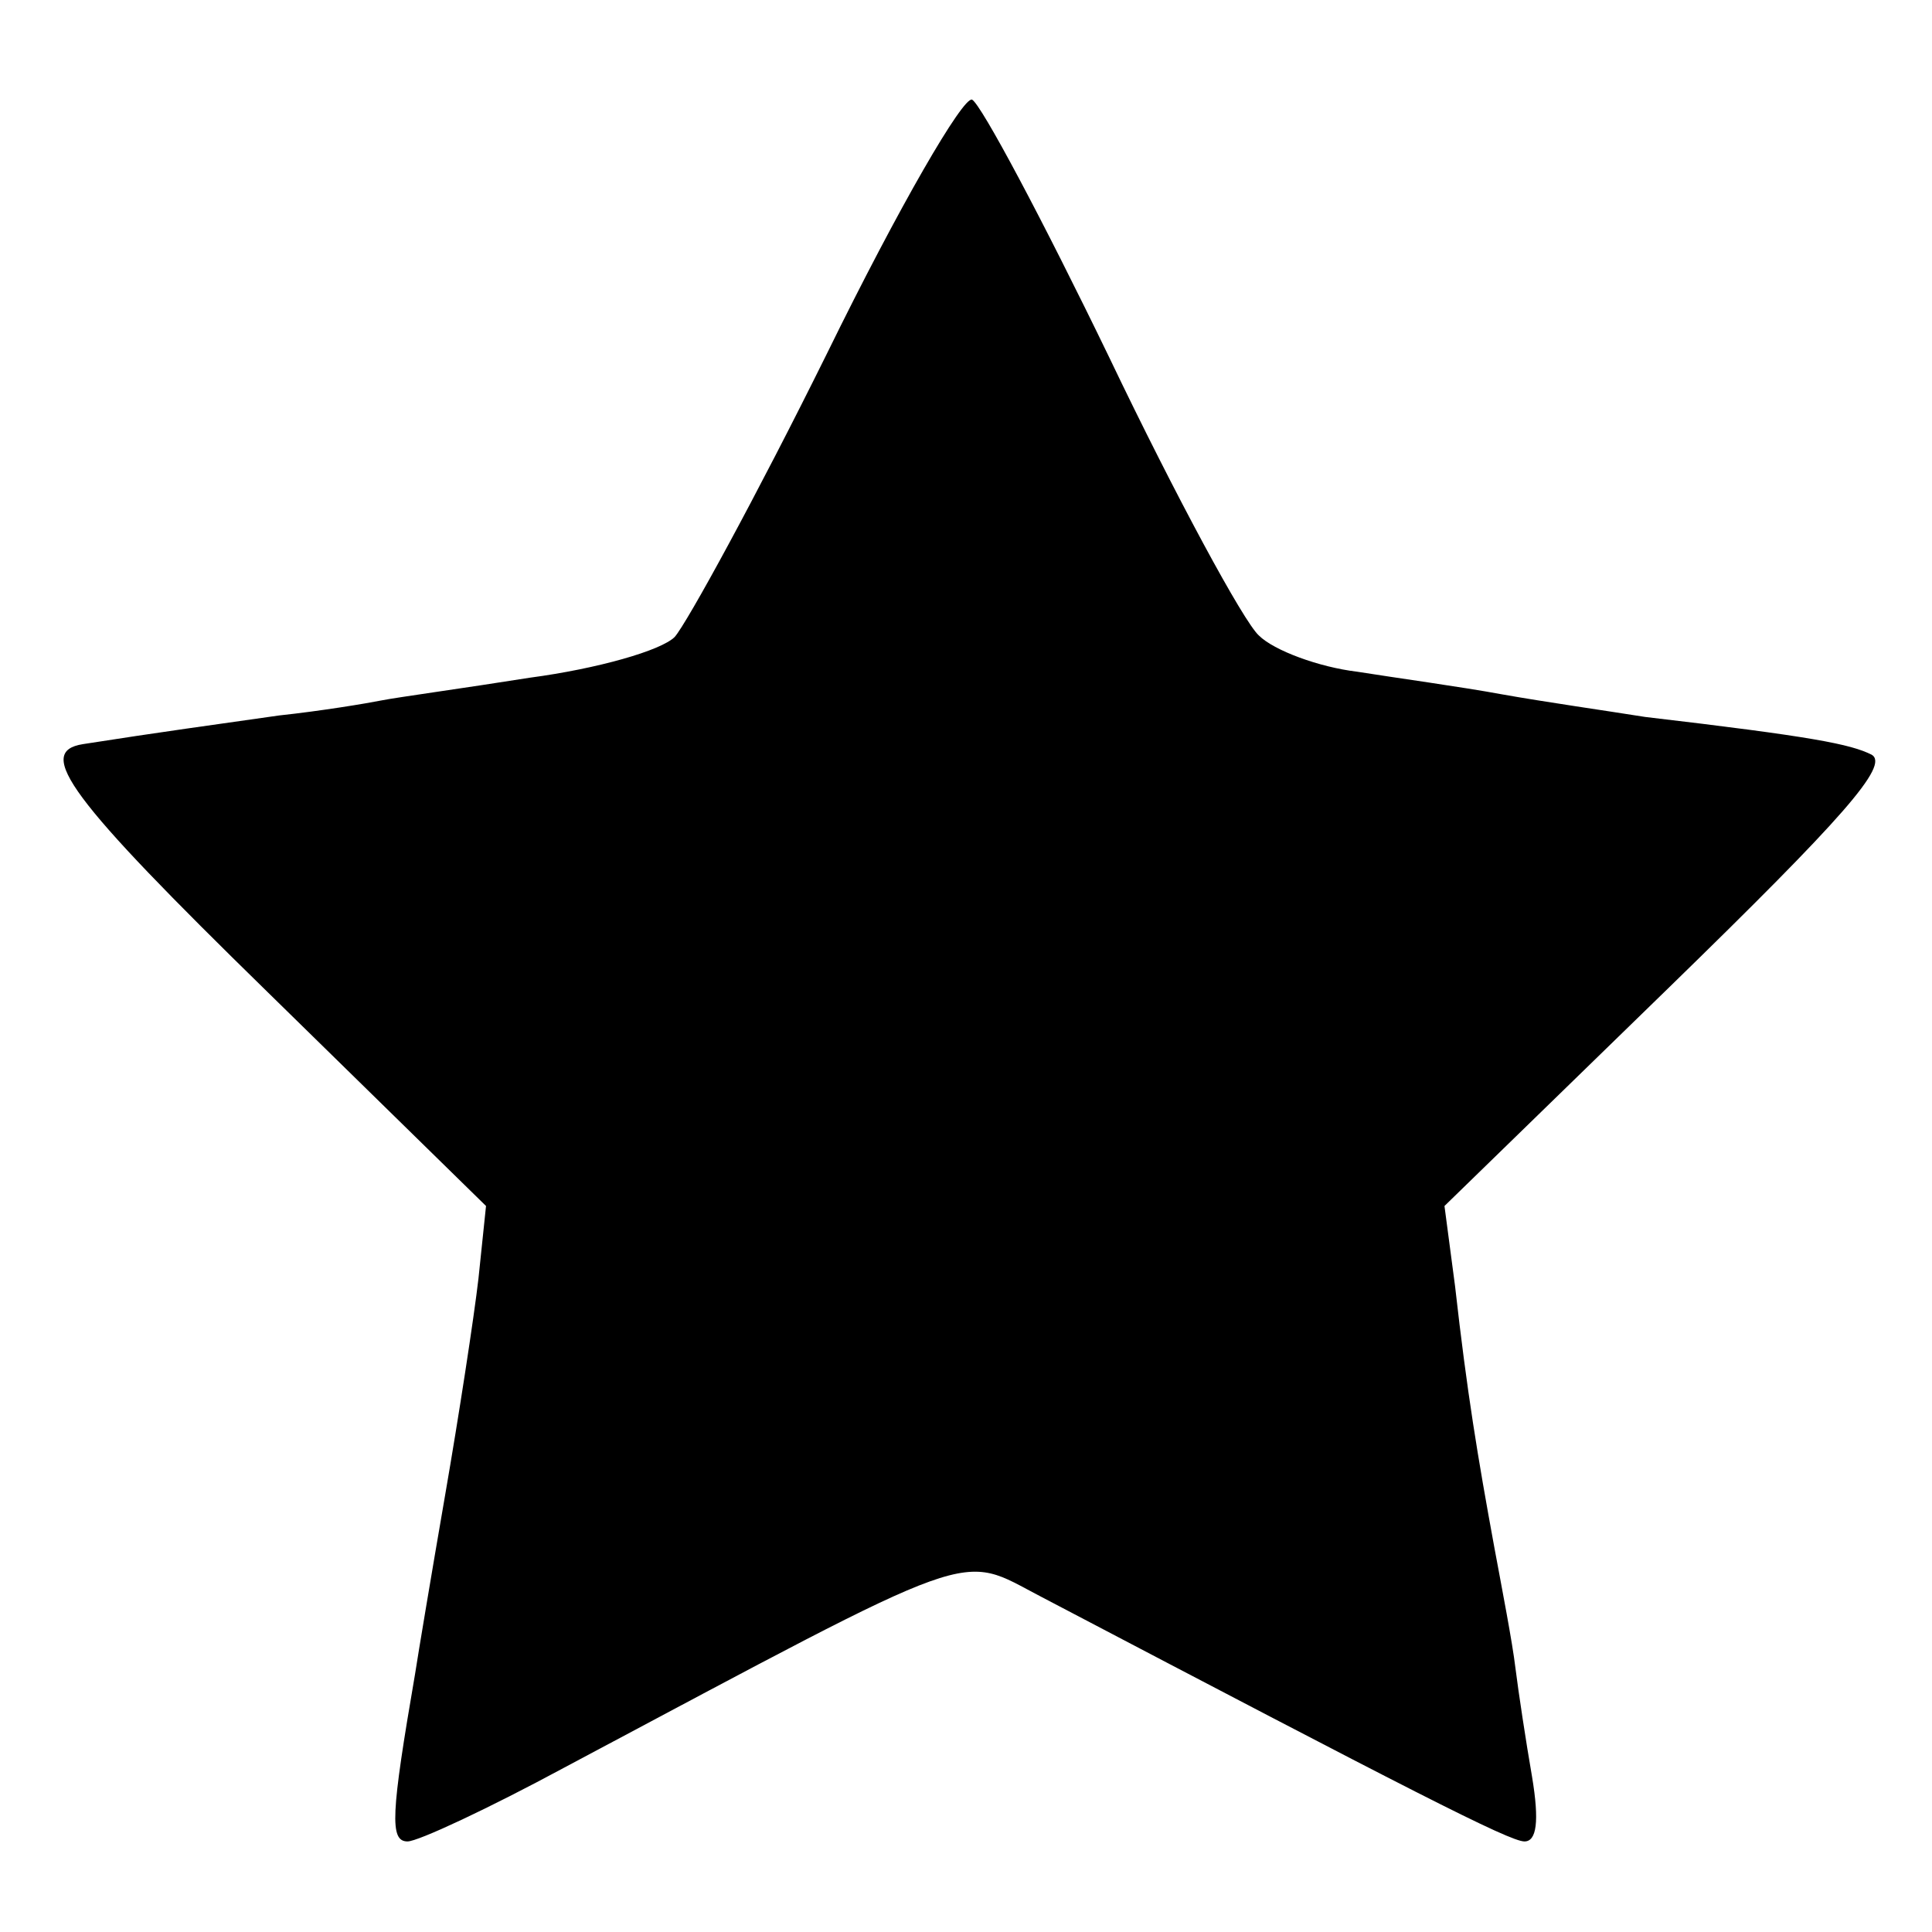 <?xml version="1.0" standalone="no"?>
<!DOCTYPE svg PUBLIC "-//W3C//DTD SVG 20010904//EN"
 "http://www.w3.org/TR/2001/REC-SVG-20010904/DTD/svg10.dtd">
<svg version="1.0" xmlns="http://www.w3.org/2000/svg"
 width="128pt" height="128pt" viewBox="0 0 128 128"
 preserveAspectRatio="xMidYMid meet">
<g transform="translate(0,128) scale(0.1,-0.1)"
fill="#000000" stroke="none">
<path d="M548 1046 c-47 -95 -93 -179 -101 -188 -9 -9 -51 -21 -96 -27 -44 -7
-88 -13 -98 -15 -10 -2 -40 -7 -68 -10 -42 -6 -79 -11 -130 -19 -32 -5 -9 -36
122 -164 l145 -142 -5 -48 c-3 -26 -13 -91 -22 -143 -9 -52 -18 -106 -20 -119
-16 -93 -17 -111 -5 -111 7 0 54 22 104 49 280 149 260 142 316 113 244 -128
310 -162 320 -162 8 0 10 13 5 43 -4 23 -9 56 -11 72 -2 17 -9 53 -14 80 -11
60 -18 102 -26 173 l-7 53 149 145 c115 112 146 147 134 154 -14 7 -39 12
-150 25 -25 4 -67 10 -95 15 -27 5 -71 11 -96 15 -25 3 -55 14 -65 24 -10 9
-55 92 -99 184 -44 91 -85 168 -91 171 -6 2 -48 -70 -96 -168z"/>
</g>
</svg>
